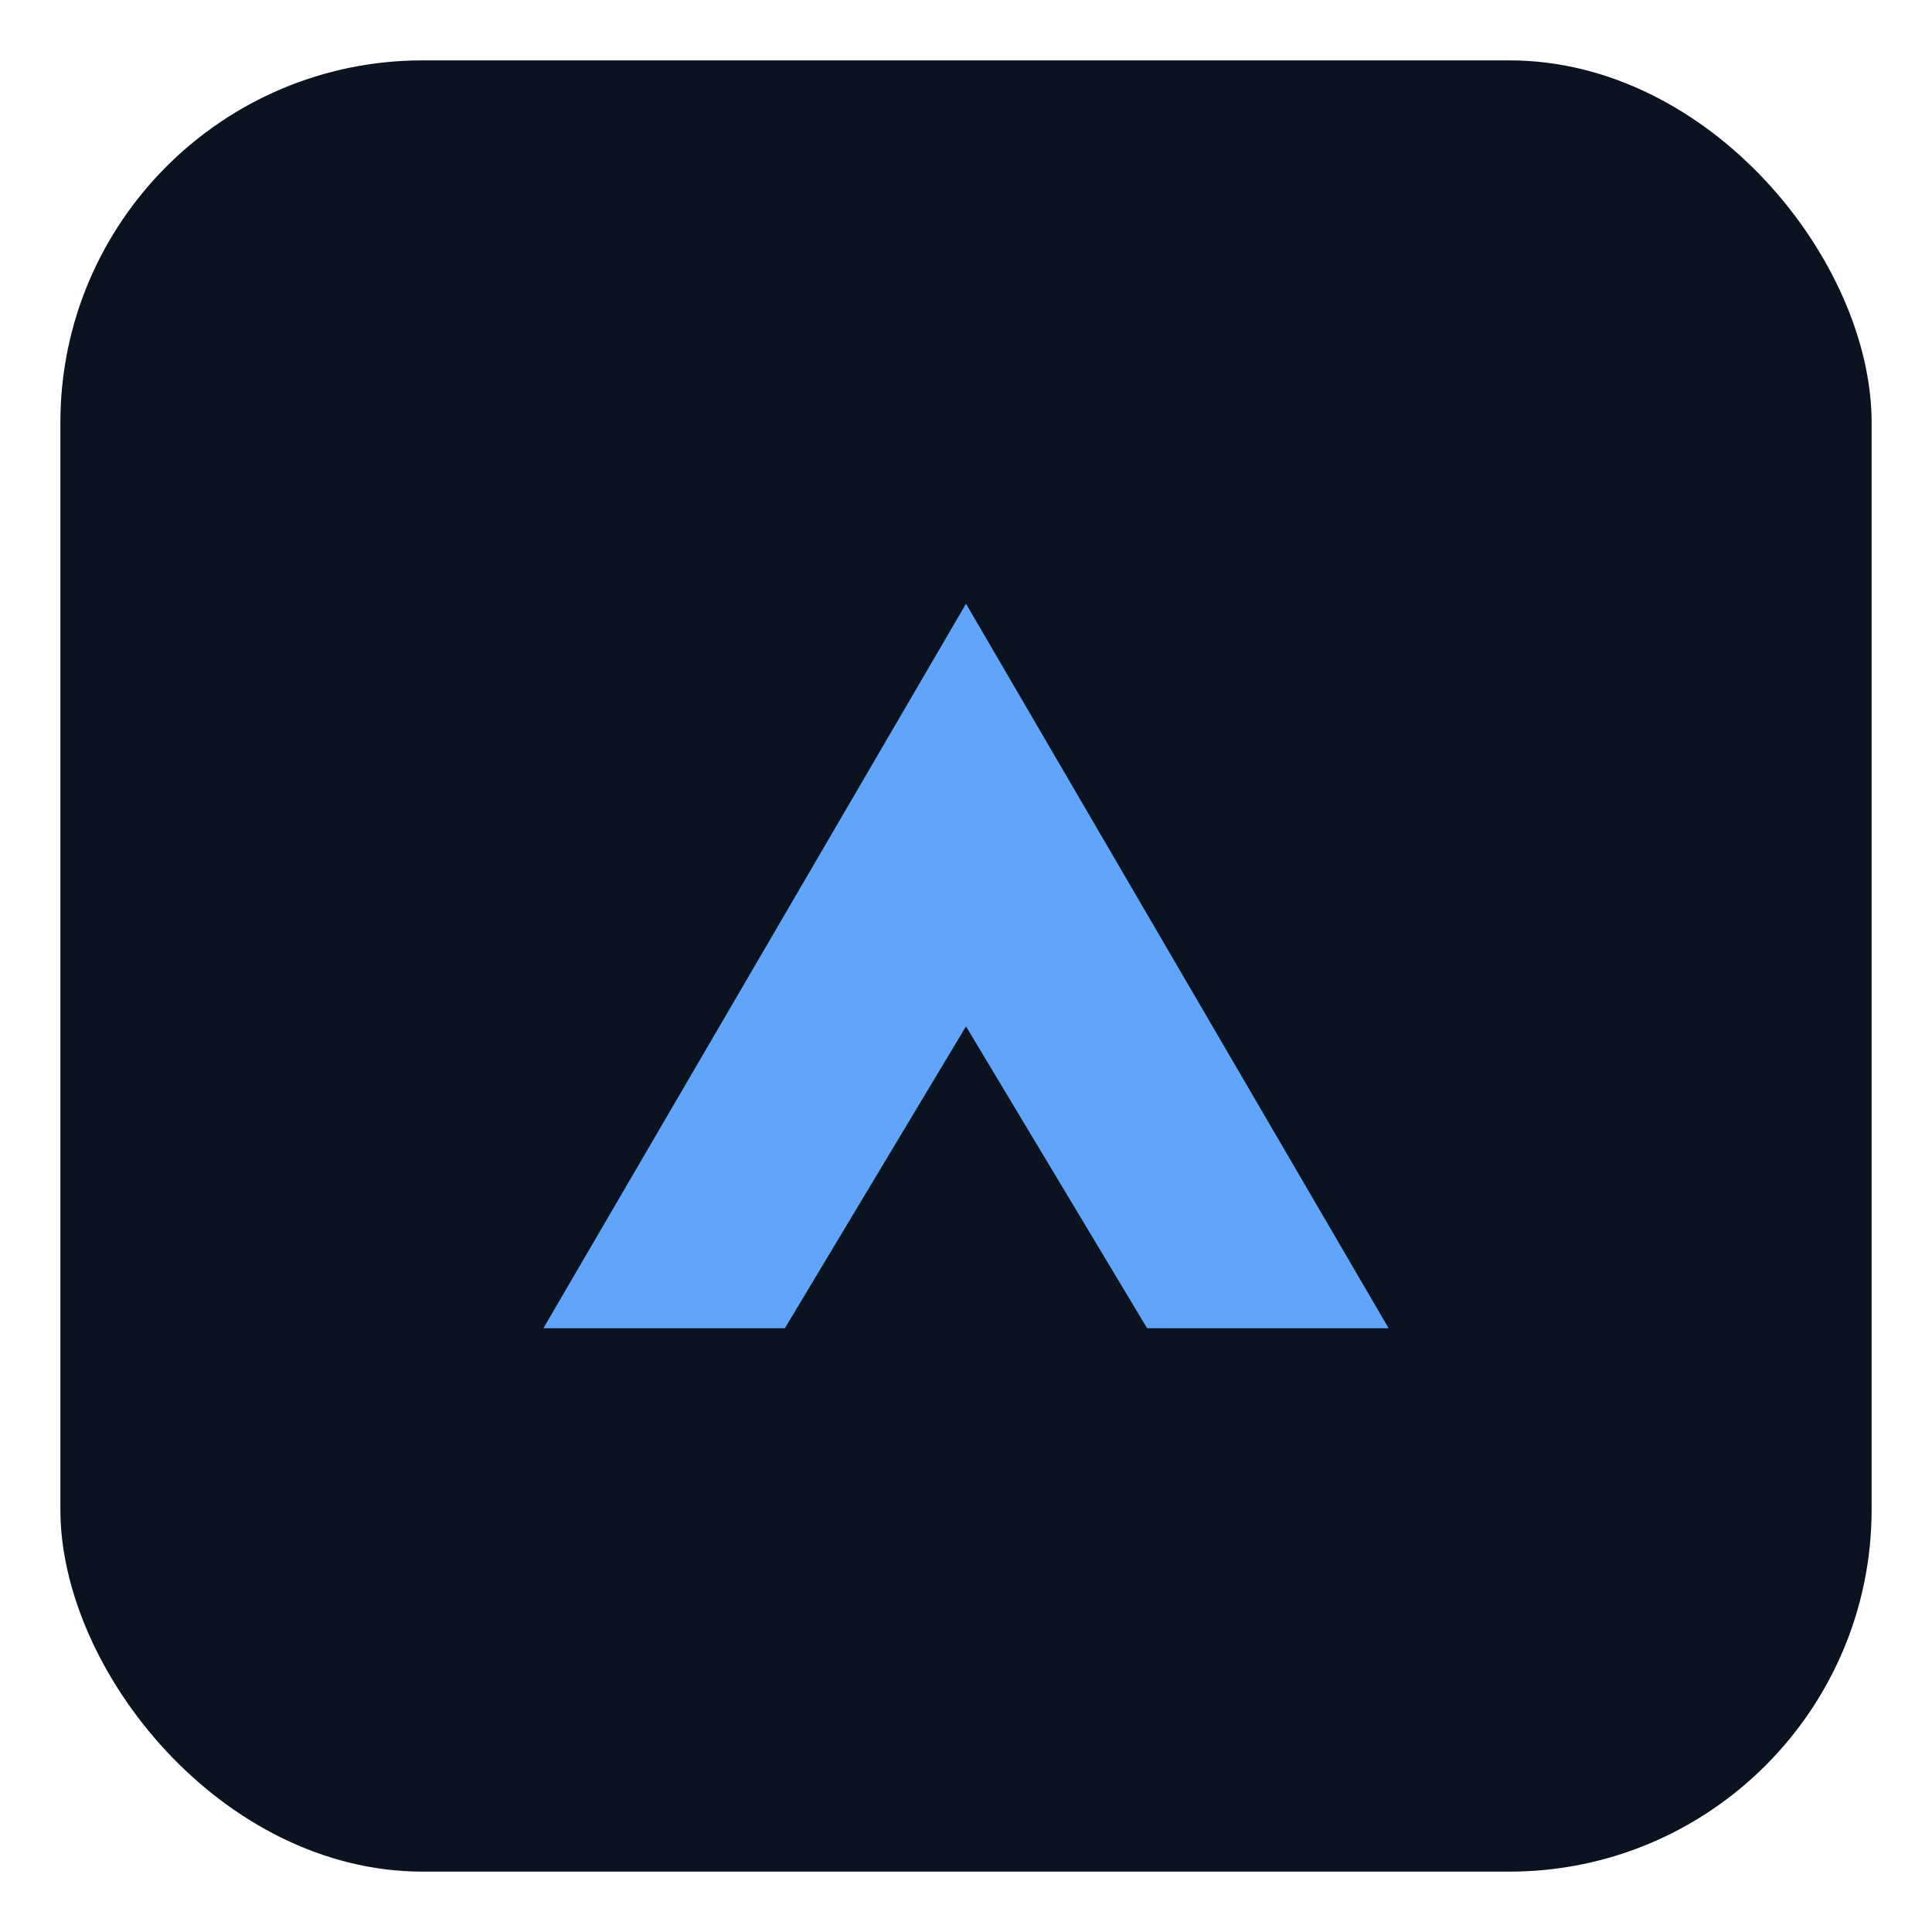 <svg xmlns="http://www.w3.org/2000/svg" viewBox="0 0 64 64" fill="none">
  <rect x="2" y="2" width="60" height="60" rx="12" fill="#0b1220"/>
  <path d="M18 44l14-24 14 24h-8l-6-10-6 10h-8z" fill="#60a5fa"/>
</svg>
